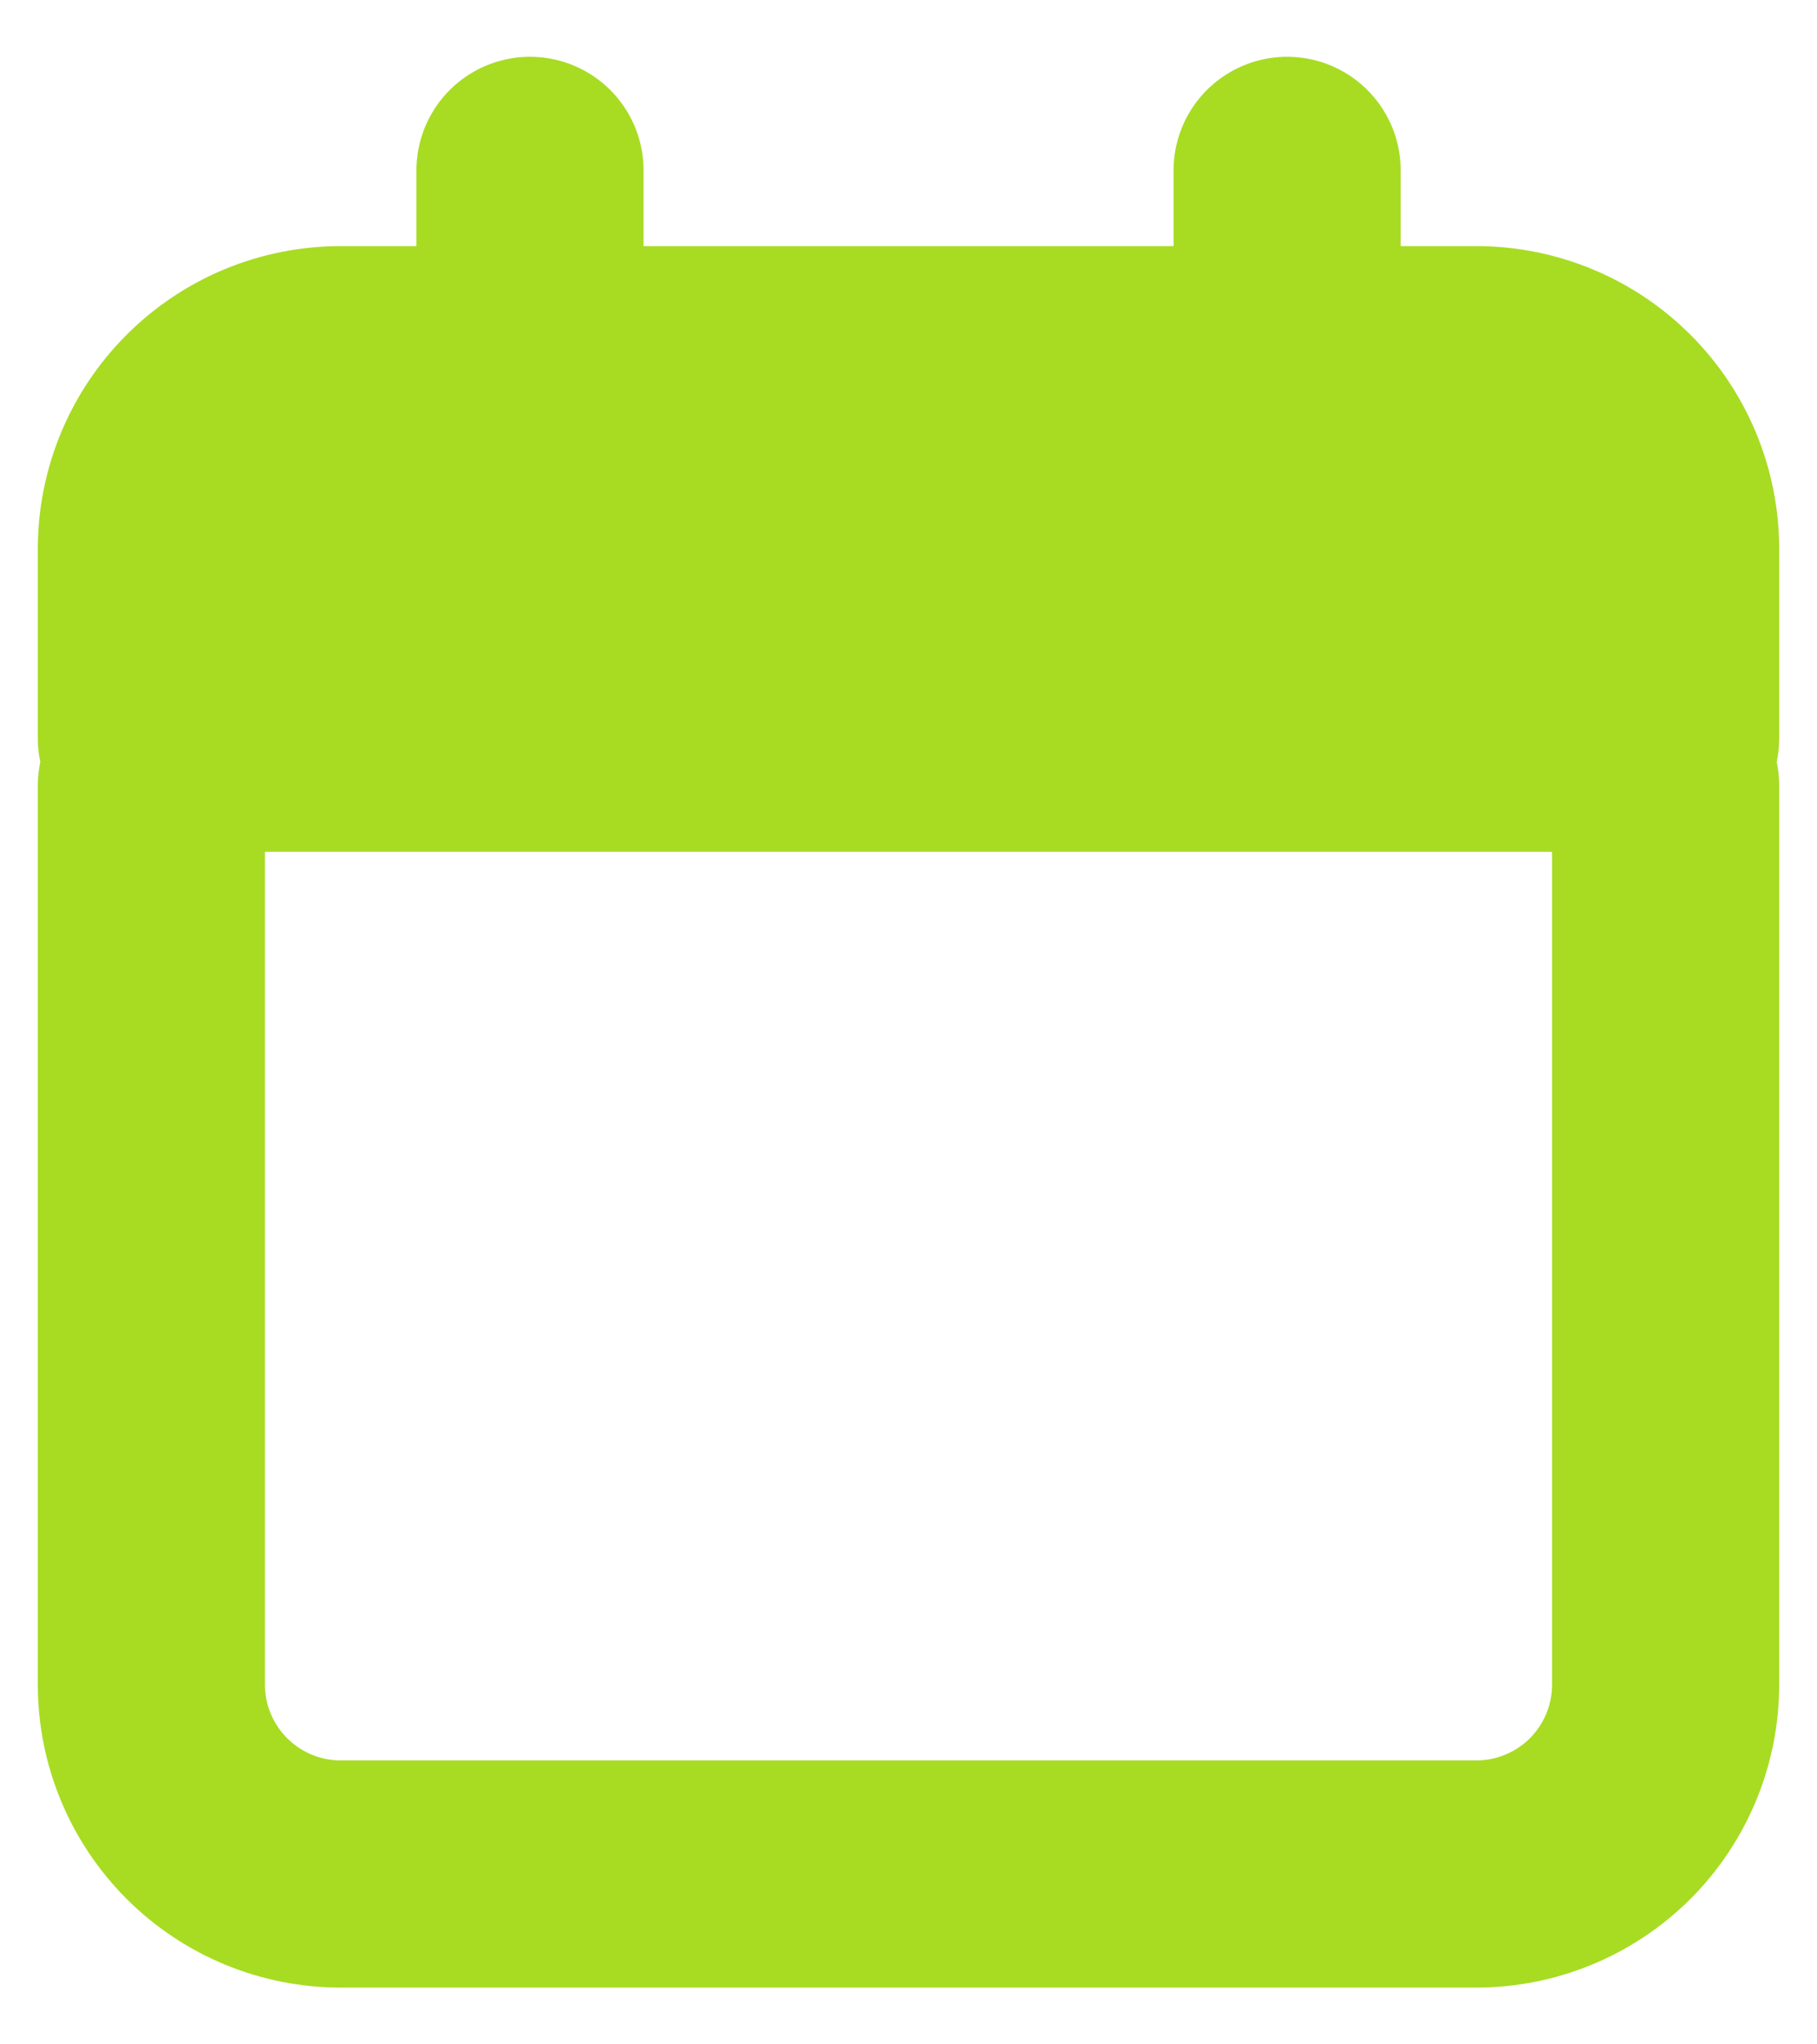 <svg xmlns="http://www.w3.org/2000/svg" width="16" height="18" viewBox="0 0 16 18" fill="none">
  <path d="M1.333 4.833V6.5H14.667V4.833C14.667 4.391 14.491 3.967 14.179 3.655C13.866 3.342 13.442 3.167 13 3.167H3C2.558 3.167 2.134 3.342 1.822 3.655C1.509 3.967 1.333 4.391 1.333 4.833Z" fill="#A7DC22"/>
  <path d="M11.334 3.167H13C13.442 3.167 13.866 3.342 14.179 3.655C14.491 3.967 14.667 4.391 14.667 4.833V6.5H1.333V4.833C1.333 4.391 1.509 3.967 1.822 3.655C2.134 3.342 2.558 3.167 3 3.167H4.667M11.334 3.167V1.5M11.334 3.167H4.667M4.667 3.167V1.5M1.333 6.917V14.833C1.333 15.275 1.509 15.699 1.822 16.012C2.134 16.324 2.558 16.5 3 16.5H13C13.442 16.5 13.866 16.324 14.179 16.012C14.491 15.699 14.667 15.275 14.667 14.833V6.917" stroke="#A7DC22" stroke-width="2" stroke-linecap="round" stroke-linejoin="round"/>
</svg>